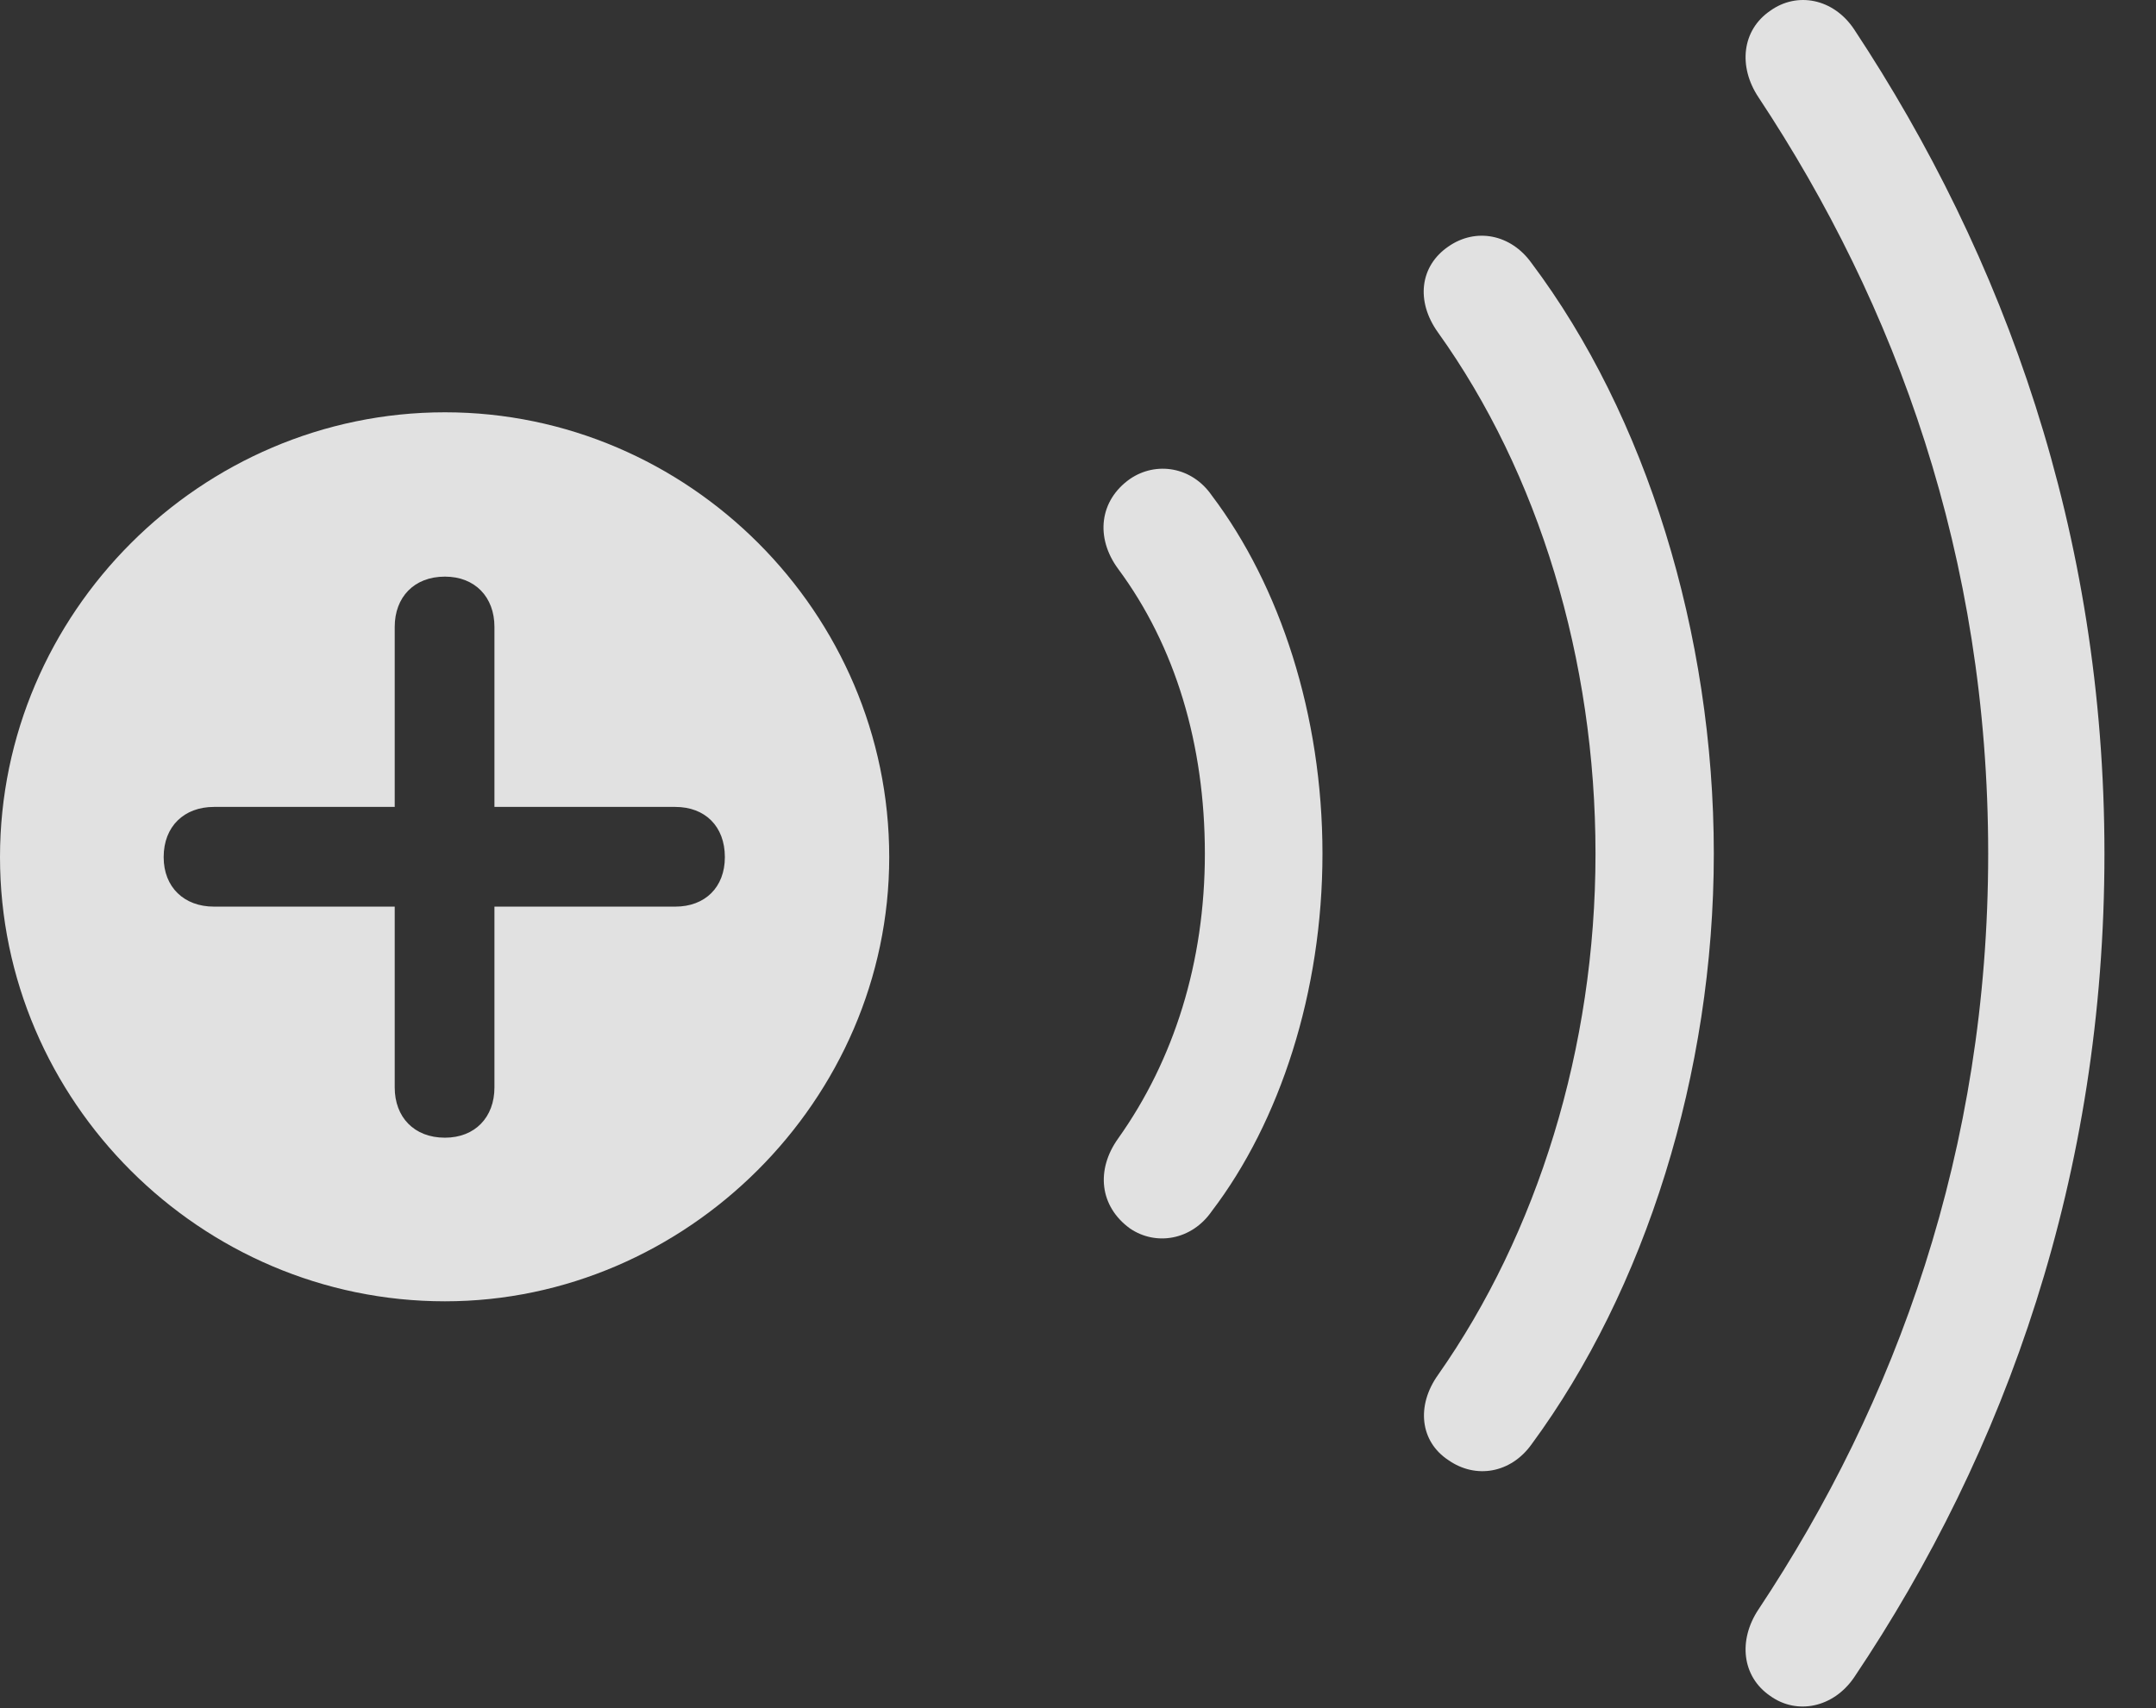 <?xml version="1.0" encoding="UTF-8"?>
<!--Generator: Apple Native CoreSVG 341-->
<!DOCTYPE svg
PUBLIC "-//W3C//DTD SVG 1.1//EN"
       "http://www.w3.org/Graphics/SVG/1.1/DTD/svg11.dtd">
<svg version="1.1" xmlns="http://www.w3.org/2000/svg" xmlns:xlink="http://www.w3.org/1999/xlink" viewBox="0 0 30.615 24.26">
 <rect x="0" y="0" width="30.615" height="24.26" fill="#333333" stroke="none"/>
 <g>
  <rect height="24.26" opacity="0" width="30.615" x="0" y="0"/>
  <path d="M26.328 0.416C28.457 3.639 29.883 7.555 29.883 12.125C29.883 16.686 28.486 20.612 26.328 23.825C26.035 24.254 25.518 24.362 25.137 24.088C24.736 23.815 24.678 23.297 24.971 22.858C26.924 19.918 28.232 16.334 28.232 12.125C28.232 7.907 26.924 4.332 24.971 1.383C24.678 0.944 24.736 0.426 25.137 0.153C25.518-0.121 26.035-0.023 26.328 0.416Z" fill="white" fill-opacity="0.85"/>
  <path d="M21.748 3.737C23.369 5.895 24.336 8.991 24.336 12.125C24.336 15.25 23.359 18.326 21.748 20.514C21.455 20.924 20.957 21.012 20.566 20.738C20.166 20.475 20.107 19.967 20.42 19.528C21.826 17.526 22.656 14.889 22.656 12.125C22.656 9.362 21.846 6.715 20.42 4.723C20.098 4.274 20.166 3.776 20.566 3.502C20.957 3.229 21.455 3.326 21.748 3.737Z" fill="white" fill-opacity="0.85"/>
  <path d="M17.207 7.037C18.174 8.317 18.779 10.153 18.779 12.125C18.779 14.088 18.174 15.934 17.207 17.203C16.924 17.613 16.416 17.701 16.045 17.448C15.615 17.135 15.557 16.617 15.879 16.168C16.67 15.055 17.109 13.668 17.109 12.125C17.109 10.572 16.689 9.176 15.879 8.082C15.547 7.633 15.615 7.106 16.045 6.803C16.416 6.549 16.924 6.627 17.207 7.037Z" fill="white" fill-opacity="0.85"/>
  <path d="M12.627 12.174C12.627 15.621 9.746 18.483 6.318 18.483C2.852 18.483 0 15.641 0 12.174C0 8.707 2.852 5.856 6.318 5.856C9.775 5.856 12.627 8.707 12.627 12.174ZM5.605 8.903L5.605 11.461L3.037 11.461C2.617 11.461 2.324 11.735 2.324 12.174C2.324 12.604 2.617 12.877 3.037 12.877L5.605 12.877L5.605 15.446C5.605 15.866 5.879 16.159 6.318 16.159C6.748 16.159 7.021 15.866 7.021 15.446L7.021 12.877L9.59 12.877C10.01 12.877 10.293 12.604 10.293 12.174C10.293 11.735 10.01 11.461 9.59 11.461L7.021 11.461L7.021 8.903C7.021 8.483 6.748 8.19 6.318 8.19C5.879 8.19 5.605 8.483 5.605 8.903Z" fill="white" fill-opacity="0.85"/>
 </g>
</svg>
